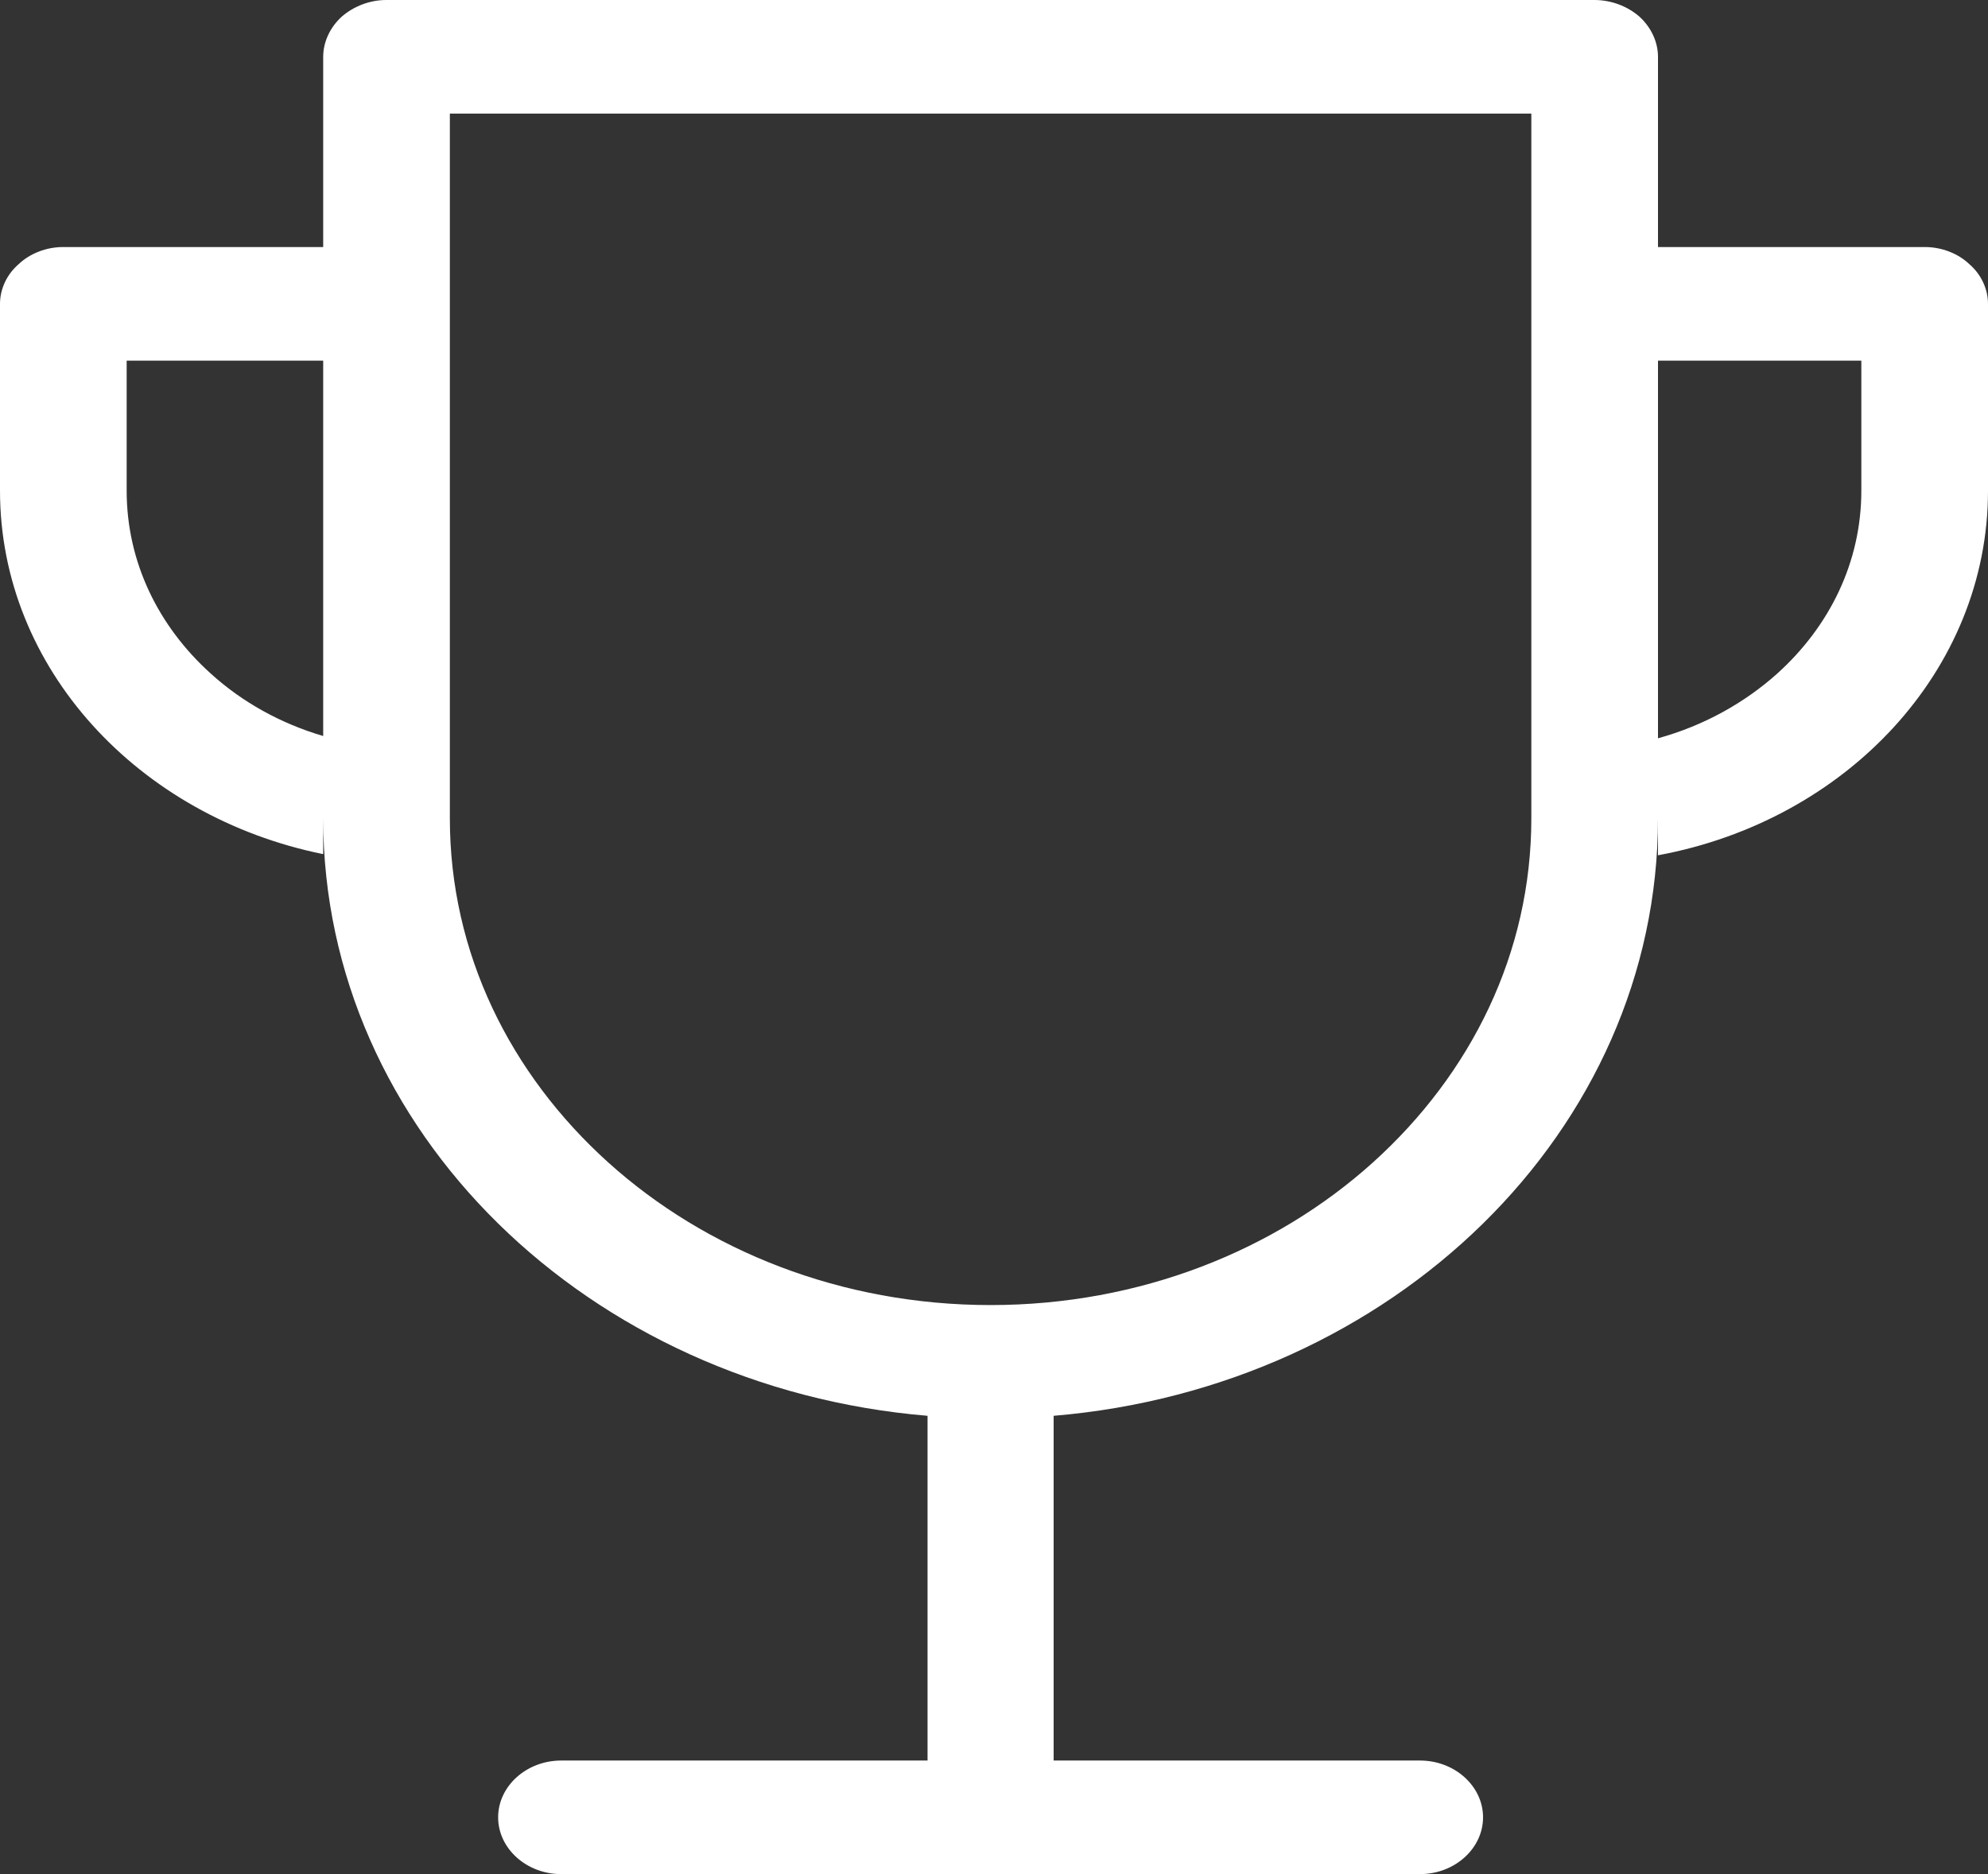 <?xml version="1.0" encoding="iso-8859-1"?>
<!-- Generator: Adobe Illustrator 16.0.0, SVG Export Plug-In . SVG Version: 6.00 Build 0)  -->
<!DOCTYPE svg PUBLIC "-//W3C//DTD SVG 1.1 Tiny//EN" "http://www.w3.org/Graphics/SVG/1.1/DTD/svg11-tiny.dtd">
<svg version="1.1" baseProfile="tiny" id="Layer_1" xmlns="http://www.w3.org/2000/svg" xmlns:xlink="http://www.w3.org/1999/xlink"
	 x="0px" y="0px" width="35px" height="33px" viewBox="0 0 35 33" xml:space="preserve">
<rect x="0" y="0" width="35" height="33" fill="#333333" stroke="none"/>
<path fill-rule="evenodd" fill="#FFFFFF" d="M29.19,6.35h3.58v2.29c0,1.26-0.56,2.39-1.48,3.22c-0.58,0.52-1.3,0.92-2.1,1.14V6.35z
	 M2.23,6.35h3.46v6.61c-0.75-0.22-1.43-0.6-1.98-1.1C2.79,11.03,2.23,9.9,2.23,8.64V6.35z M17.44,22.98c-2.63,0-5.01-0.96-6.73-2.51
	c-1.73-1.56-2.79-3.69-2.79-6.06V2h19.04v12.41c0,2.37-1.06,4.5-2.79,6.06C22.45,22.02,20.07,22.98,17.44,22.98z M34.67,4.65
	c-0.2-0.19-0.49-0.3-0.78-0.3h-4.7V1c0-0.26-0.12-0.52-0.33-0.71C28.65,0.11,28.37,0,28.07,0H6.8C6.51,0,6.23,0.11,6.02,0.29
	C5.81,0.48,5.69,0.74,5.69,1v3.35H1.11c-0.29,0-0.58,0.11-0.78,0.3C0.12,4.83,0,5.09,0,5.35v3.29c0,3.13,2.44,5.74,5.69,6.4v-0.63
	c0,5.5,4.67,10.02,10.64,10.52V31H9.88c-0.61,0-1.11,0.45-1.11,1s0.5,1,1.11,1H25c0.61,0,1.11-0.45,1.11-1s-0.5-1-1.11-1h-6.45
	v-6.07c5.97-0.5,10.64-5.02,10.64-10.52v0.65C32.5,14.45,35,11.81,35,8.64V5.35C35,5.09,34.88,4.83,34.67,4.65z"/>
</svg>
